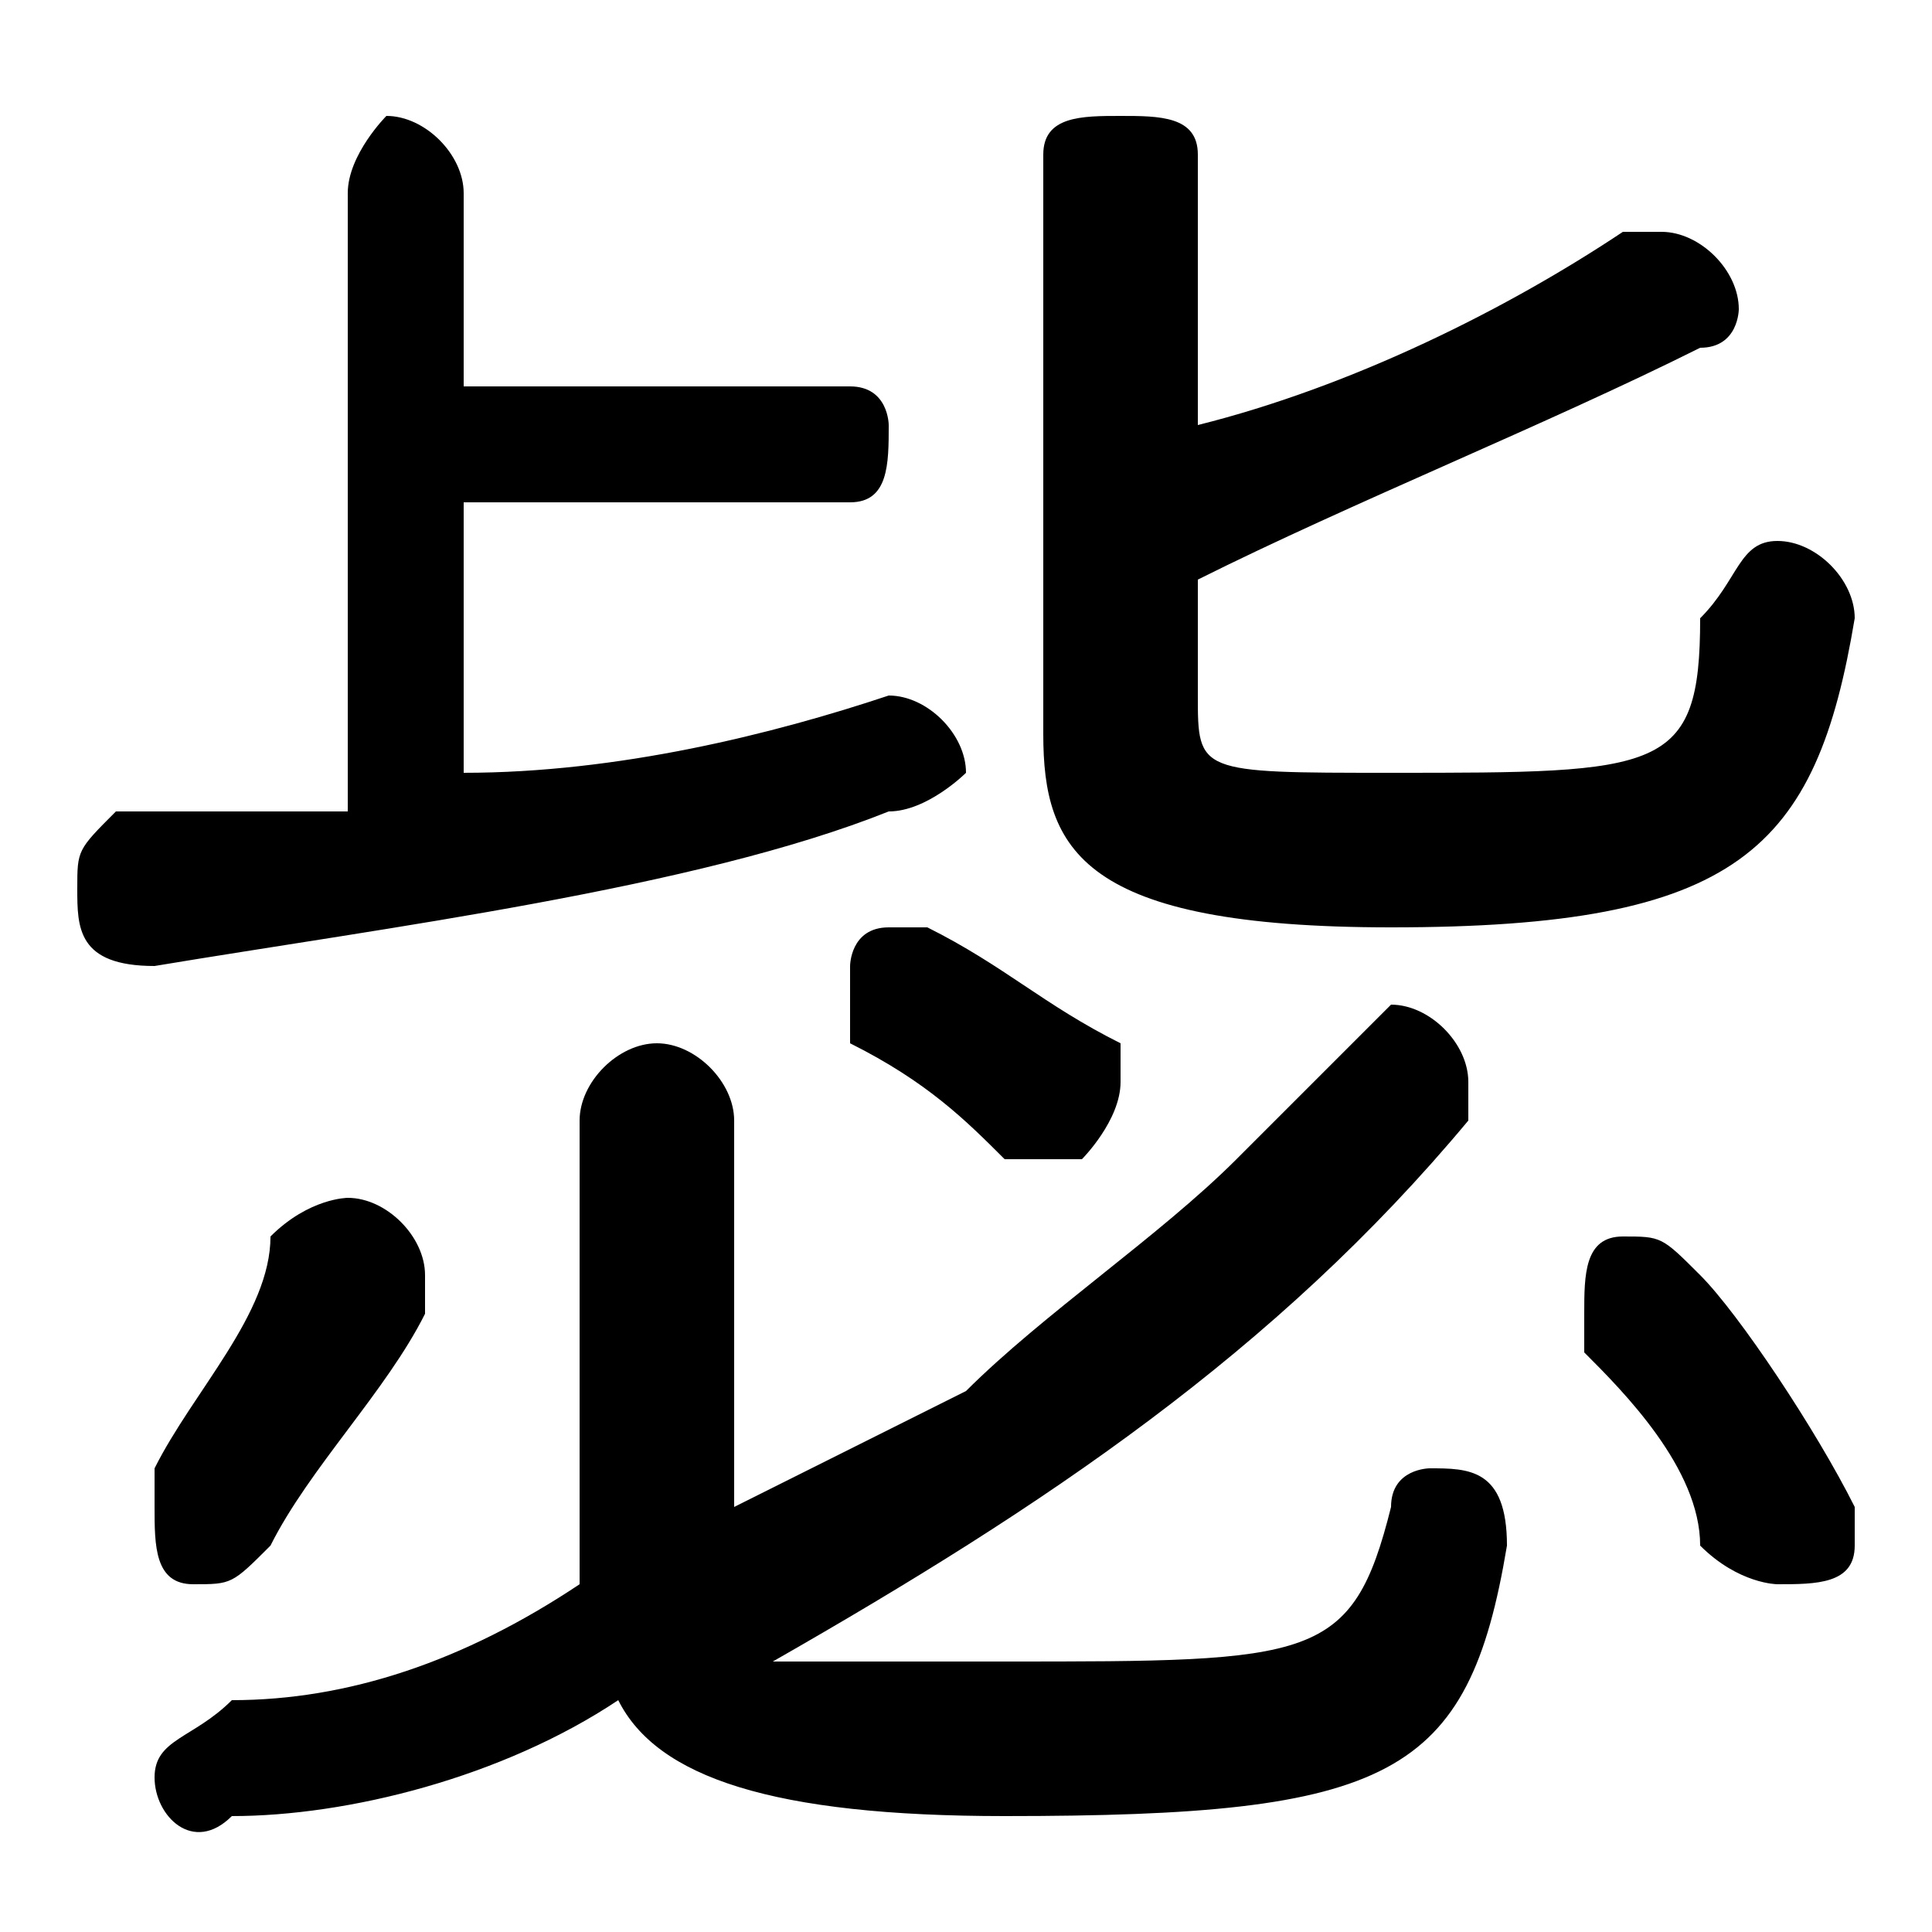 <svg xmlns="http://www.w3.org/2000/svg" viewBox="0 -44.0 50.0 50.0">
    <rect x="0" y="-44.0" width="50.0" height="50.0" fill="#808080" stroke="none"/>
    <g transform="scale(1, -1)">
        <!-- ボディの枠 -->
        <rect x="0" y="-6.0" width="50.0" height="50.0"
            stroke="white" fill="white"/>
        <!-- グリフ座標系の原点 -->
        <circle cx="0" cy="0" r="5" fill="white"/>
        <!-- グリフのアウトライン -->
        <g style="fill:black;stroke:#000000;stroke-width:0;stroke-linecap:round;stroke-linejoin:round;">
        <path d="M 19.0 15.0 C 19.0 16.0 18.0 17.0 17.0 17.0 C 16.0 17.0 15.0 16.0 15.0 15.0 L 15.0 3.0 C 12.0 1.0 9.0 0.0 6.0 -0.0 C 5.0 -1.0 4.0 -1.0 4.0 -2.0 C 4.0 -3.0 5.0 -4.0 6.0 -3.0 C 9.0 -3.0 13.0 -2.0 16.0 -0.0 C 17.0 -2.0 20.0 -3.0 26.0 -3.0 C 36.0 -3.0 38.0 -2.0 39.0 4.0 C 39.0 6.0 38.0 6.0 37.0 6.0 C 37.0 6.0 36.0 6.0 36.0 5.0 C 35.0 1.0 34.0 1.0 26.0 1.0 C 22.0 1.0 20.0 1.0 20.0 1.0 C 27.0 5.0 33.0 9.0 38.0 15.0 C 38.0 15.0 38.0 16.0 38.0 16.0 C 38.0 17.0 37.0 18.0 36.0 18.0 C 36.0 18.0 35.0 17.0 35.0 17.0 C 34.0 16.0 33.0 15.0 32.0 14.0 C 30.0 12.0 27.0 10.0 25.0 8.0 C 23.0 7.0 21.0 6.0 19.0 5.0 Z M 31.0 29.0 C 35.0 31.0 40.0 33.0 44.0 35.0 C 45.0 35.0 45.0 36.0 45.0 36.0 C 45.0 37.0 44.0 38.0 43.0 38.0 C 43.0 38.0 43.0 38.0 42.0 38.0 C 39.0 36.0 35.0 34.0 31.0 33.0 L 31.0 40.0 C 31.0 41.0 30.0 41.0 29.0 41.0 C 28.0 41.0 27.0 41.0 27.0 40.0 L 27.0 25.0 C 27.0 22.0 28.0 20.0 36.0 20.0 C 45.0 20.0 47.0 22.0 48.0 28.0 C 48.0 29.0 47.0 30.0 46.0 30.0 C 45.0 30.0 45.0 29.0 44.0 28.0 C 44.0 24.0 43.0 24.0 36.0 24.0 C 31.0 24.0 31.0 24.0 31.0 26.0 Z M 12.0 31.0 L 22.0 31.0 C 23.0 31.0 23.0 32.0 23.0 33.0 C 23.0 33.0 23.0 34.0 22.0 34.0 L 12.0 34.0 L 12.0 39.0 C 12.0 40.0 11.0 41.0 10.0 41.0 C 10.0 41.0 9.0 40.0 9.0 39.0 L 9.0 23.0 C 7.0 23.0 5.0 23.0 3.0 23.0 C 2.0 22.0 2.0 22.0 2.0 21.0 C 2.0 20.0 2.0 19.0 4.0 19.0 C 10.0 20.0 18.0 21.0 23.0 23.0 C 24.0 23.0 25.0 24.0 25.0 24.0 C 25.0 25.0 24.0 26.0 23.0 26.0 C 20.0 25.0 16.0 24.0 12.0 24.0 Z M 44.0 11.0 C 43.0 12.0 43.0 12.0 42.0 12.0 C 41.0 12.0 41.0 11.0 41.0 10.0 C 41.0 10.0 41.0 9.0 41.0 9.0 C 42.0 8.0 44.0 6.0 44.0 4.0 C 45.0 3.0 46.0 3.0 46.0 3.0 C 47.0 3.0 48.0 3.0 48.0 4.0 C 48.0 5.0 48.0 5.0 48.0 5.0 C 47.0 7.0 45.0 10.0 44.0 11.0 Z M 7.0 12.0 C 7.0 10.0 5.0 8.0 4.0 6.0 C 4.0 6.0 4.0 5.0 4.0 5.0 C 4.0 4.0 4.0 3.0 5.0 3.0 C 6.0 3.0 6.0 3.0 7.0 4.0 C 8.0 6.0 10.0 8.0 11.0 10.0 C 11.0 11.0 11.0 11.0 11.0 11.0 C 11.0 12.0 10.0 13.0 9.0 13.0 C 9.0 13.0 8.0 13.0 7.0 12.0 Z M 24.0 20.0 C 24.0 20.0 24.0 20.0 23.0 20.0 C 22.0 20.0 22.0 19.0 22.0 19.0 C 22.0 18.0 22.0 18.0 22.0 17.0 C 24.0 16.0 25.0 15.0 26.0 14.0 C 27.0 14.0 27.0 14.0 28.0 14.0 C 28.0 14.0 29.0 15.0 29.0 16.0 C 29.0 16.0 29.0 16.0 29.0 17.0 C 27.0 18.0 26.0 19.0 24.0 20.0 Z"/>
    </g>
    </g>
</svg>
